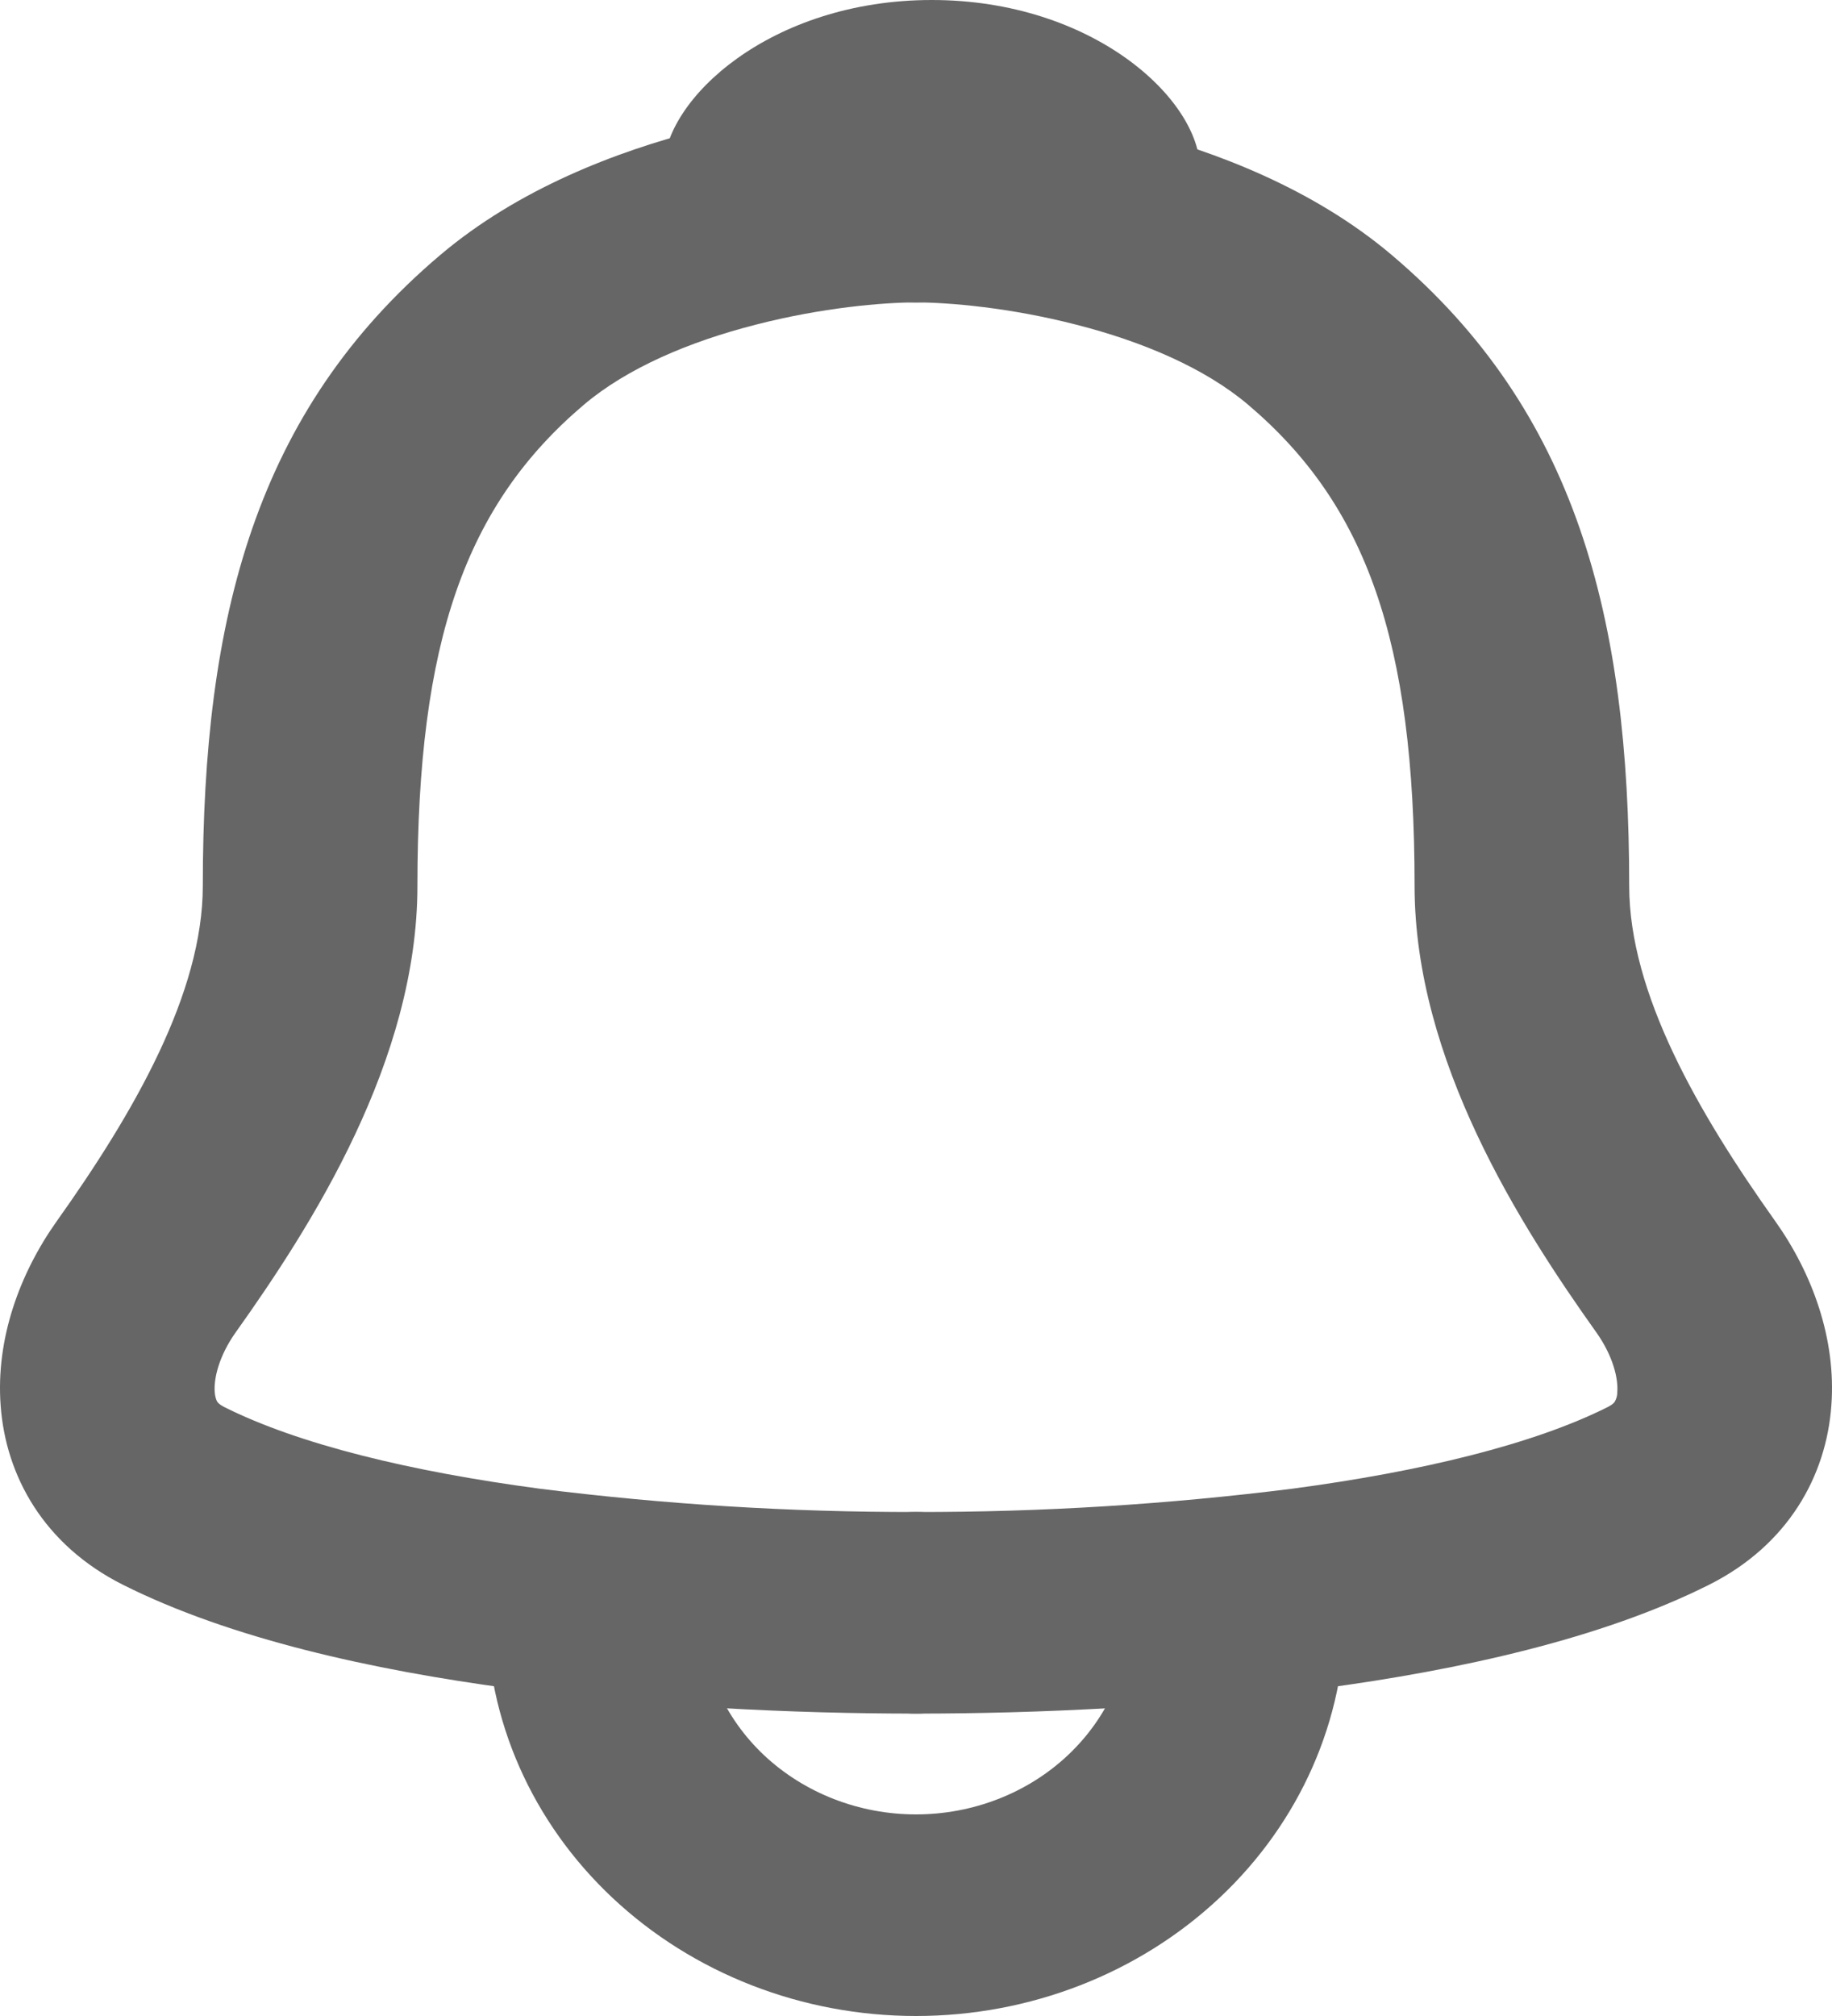<svg width="20" height="22" viewBox="0 0 20 22" fill="none" xmlns="http://www.w3.org/2000/svg">
<g opacity="0.75">
<path fill-rule="evenodd" clip-rule="evenodd" d="M8.255 3.542C7.527 3.727 6.848 4.016 6.375 4.416C5.083 5.511 4.557 6.994 4.557 9.667C4.557 11.572 3.402 13.376 2.57 14.544C2.39 14.799 2.333 15.043 2.344 15.189C2.349 15.255 2.365 15.286 2.372 15.297C2.377 15.304 2.391 15.325 2.447 15.354C3.258 15.761 4.48 16.058 5.894 16.246C7.255 16.417 8.627 16.502 10 16.5C10.311 16.5 10.609 16.616 10.828 16.822C11.048 17.028 11.171 17.308 11.171 17.6C11.171 17.892 11.048 18.172 10.828 18.378C10.609 18.584 10.311 18.7 10 18.7C8.679 18.7 7.09 18.628 5.565 18.425C4.063 18.224 2.516 17.883 1.342 17.294C0.479 16.861 0.062 16.106 0.007 15.337C-0.047 14.612 0.214 13.896 0.622 13.323C1.462 12.142 2.214 10.838 2.214 9.667C2.214 6.74 2.79 4.489 4.806 2.783C5.655 2.064 6.723 1.653 7.64 1.419C8.409 1.219 9.202 1.111 10 1.1C10.311 1.1 10.609 1.216 10.828 1.422C11.048 1.628 11.171 1.908 11.171 2.2C11.171 2.492 11.048 2.772 10.828 2.978C10.609 3.184 10.311 3.3 10 3.3C9.642 3.3 8.974 3.357 8.255 3.542Z" fill="#333333"/>
<path fill-rule="evenodd" clip-rule="evenodd" d="M11.745 3.542C12.473 3.727 13.152 4.016 13.625 4.416C14.917 5.511 15.443 6.994 15.443 9.667C15.443 11.572 16.598 13.376 17.43 14.544C17.61 14.799 17.667 15.043 17.656 15.189C17.657 15.226 17.647 15.264 17.628 15.297C17.623 15.304 17.609 15.325 17.553 15.354C16.742 15.761 15.52 16.058 14.106 16.246C12.745 16.417 11.373 16.502 10 16.5C9.689 16.5 9.391 16.616 9.172 16.822C8.952 17.028 8.829 17.308 8.829 17.6C8.829 17.892 8.952 18.172 9.172 18.378C9.391 18.584 9.689 18.7 10 18.7C11.321 18.7 12.909 18.628 14.435 18.425C15.937 18.224 17.484 17.883 18.658 17.294C19.521 16.861 19.938 16.106 19.993 15.337C20.047 14.612 19.786 13.896 19.378 13.323C18.538 12.142 17.786 10.838 17.786 9.667C17.786 6.74 17.21 4.489 15.194 2.783C14.345 2.064 13.277 1.653 12.36 1.419C11.591 1.219 10.798 1.111 10 1.1C9.689 1.1 9.391 1.216 9.172 1.422C8.952 1.628 8.829 1.908 8.829 2.2C8.829 2.492 8.952 2.772 9.172 2.978C9.391 3.184 9.689 3.3 10 3.3C10.358 3.3 11.026 3.357 11.745 3.542Z" fill="#333333"/>
<path d="M13.101 1.848C13.101 2.612 11.465 1.894 10.172 1.894C8.879 1.894 7.244 2.612 7.244 1.847C7.244 1.082 8.415 0 10.172 0C11.929 0 13.101 1.082 13.101 1.848Z" fill="#333333"/>
<path fill-rule="evenodd" clip-rule="evenodd" d="M7.657 17.6C7.657 18.183 7.904 18.743 8.343 19.156C8.783 19.568 9.379 19.8 10 19.8C10.621 19.8 11.217 19.568 11.656 19.156C12.096 18.743 12.343 18.183 12.343 17.6H14.685C14.685 18.767 14.192 19.886 13.313 20.711C12.434 21.536 11.243 22 10 22C8.757 22 7.566 21.536 6.687 20.711C5.808 19.886 5.314 18.767 5.314 17.6H7.657Z" fill="#333333"/>
</g>
</svg>
